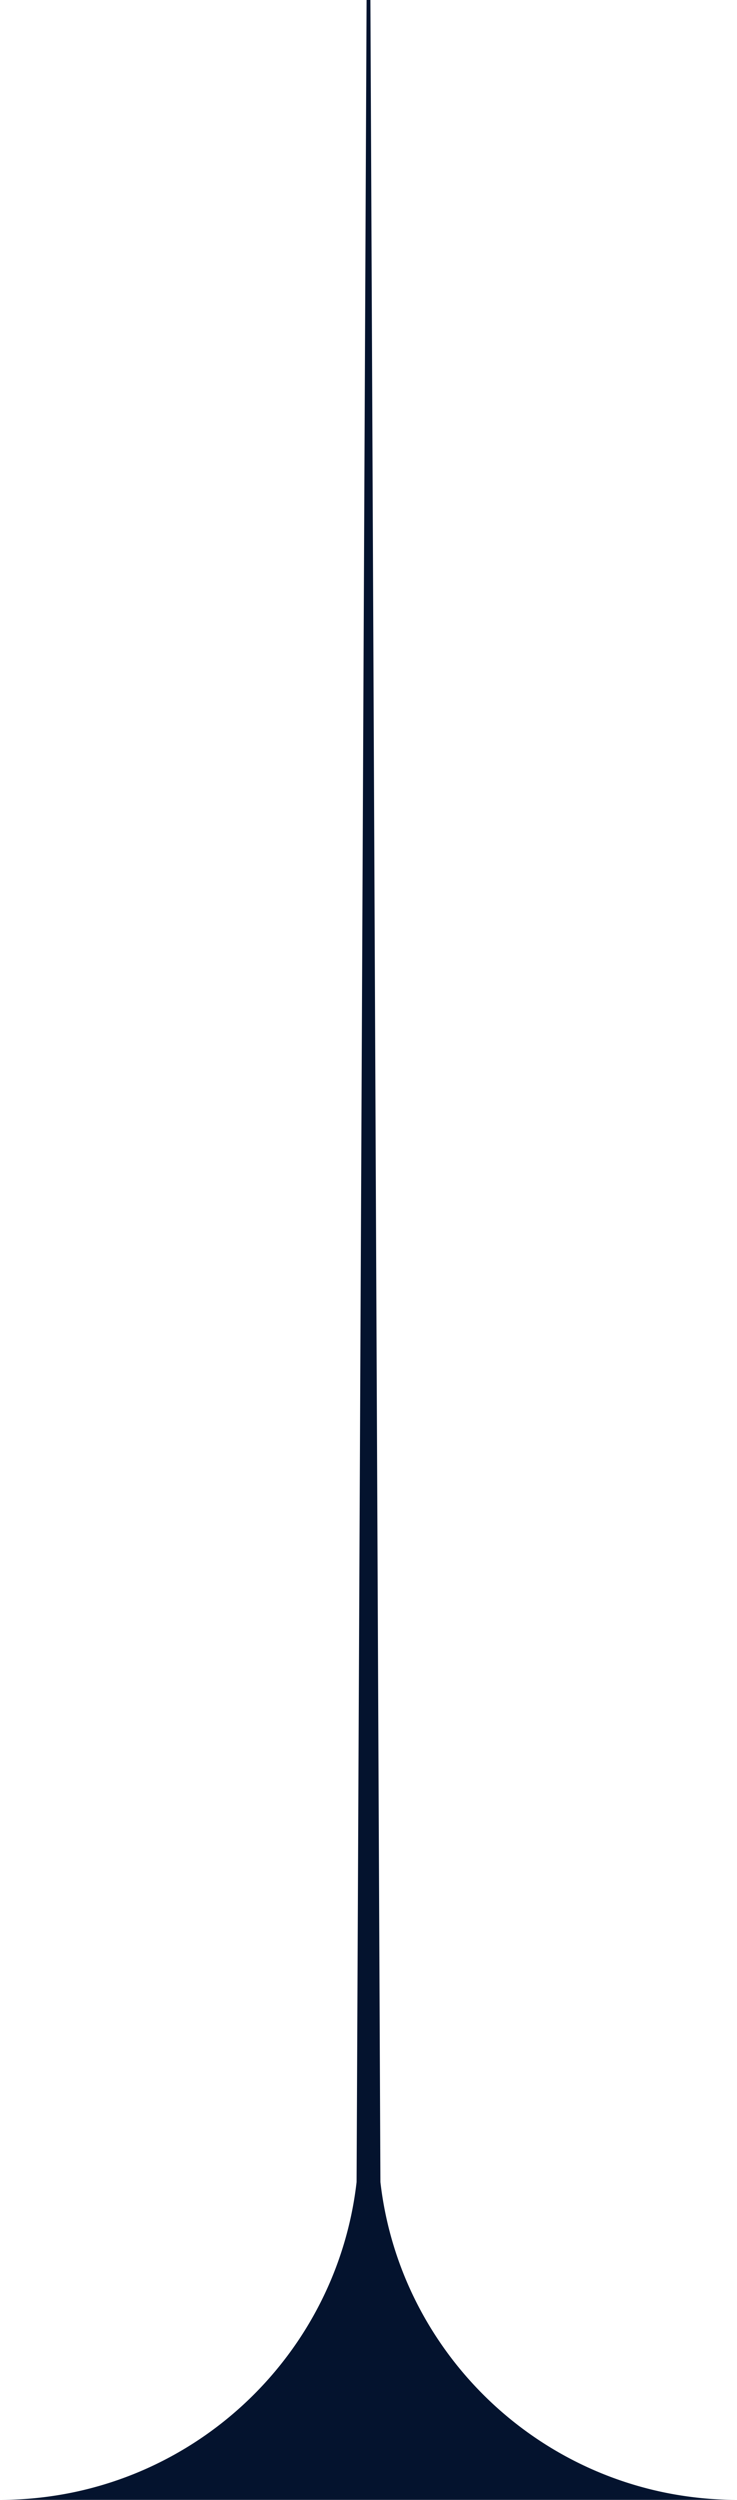 <svg xmlns="http://www.w3.org/2000/svg" width="192.885" height="654.153" viewBox="0 0 192.885 654.153">
  <path id="Vereinigungsmenge_1" data-name="Vereinigungsmenge 1" d="M-85.057,654.153H-184a94.777,94.777,0,0,0,18.887-1.91,93.5,93.5,0,0,0,17.645-5.477A94.054,94.054,0,0,0-131.5,638.1a94.677,94.677,0,0,0,13.911-11.478,94.683,94.683,0,0,0,11.479-13.912,94.043,94.043,0,0,0,8.667-15.967A93.559,93.559,0,0,0-91.966,579.1q.82-4.01,1.29-8.106L-88.058,0h1l2.618,570.981q.469,4.094,1.291,8.115a93.492,93.492,0,0,0,5.477,17.645A93.944,93.944,0,0,0-69,612.708a94.479,94.479,0,0,0,25.39,25.39,94.012,94.012,0,0,0,15.967,8.667A93.514,93.514,0,0,0-10,652.243a94.7,94.7,0,0,0,18.887,1.91H-85.057Z" transform="translate(184)" fill="#04132e"/>
</svg>
